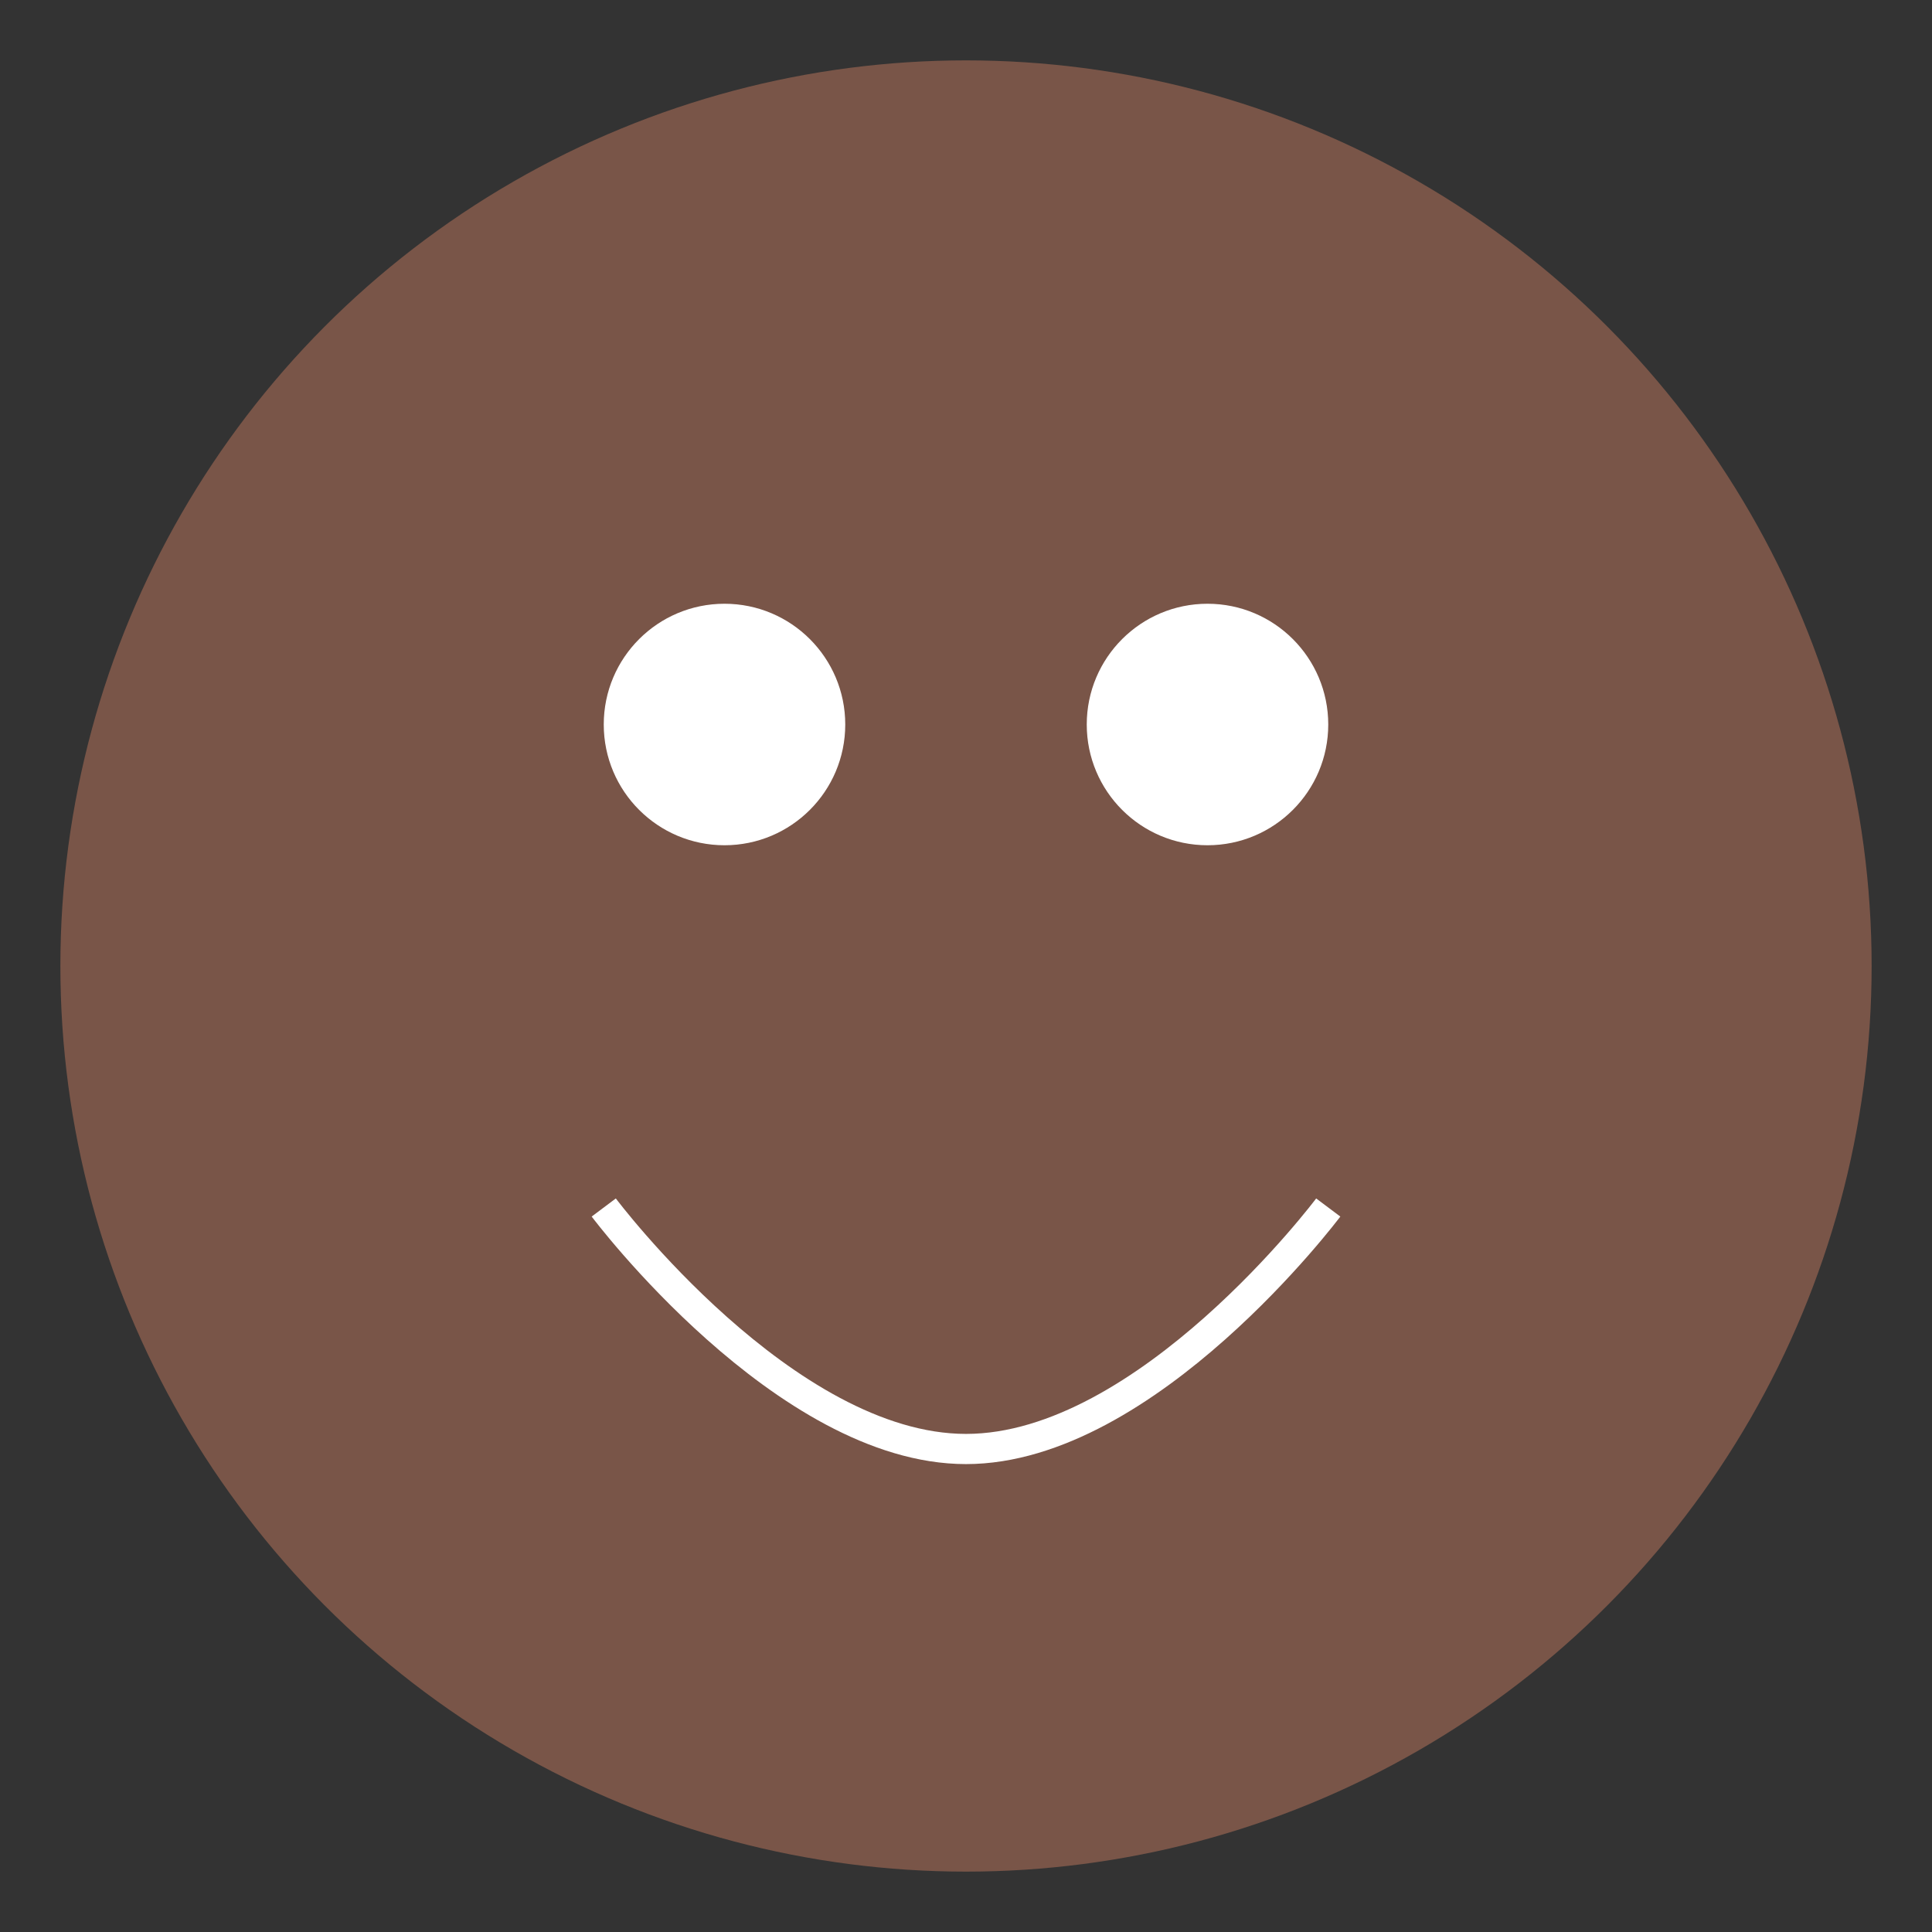 <svg xmlns="http://www.w3.org/2000/svg" viewBox="0 0 64 64" fill="#795548">
  <rect x="0" y="0" width="64" height="64" fill="#333333" stroke="none"/>
  <circle cx="32" cy="32" r="30"/>
  <circle cx="24" cy="24" r="4" fill="#FFF"/>
  <circle cx="40" cy="24" r="4" fill="#FFF"/>
  <path d="M20 40c0 0 6 8 12 8s12-8 12-8" stroke="#FFF" strokeWidth="2" fill="none"/>
</svg>